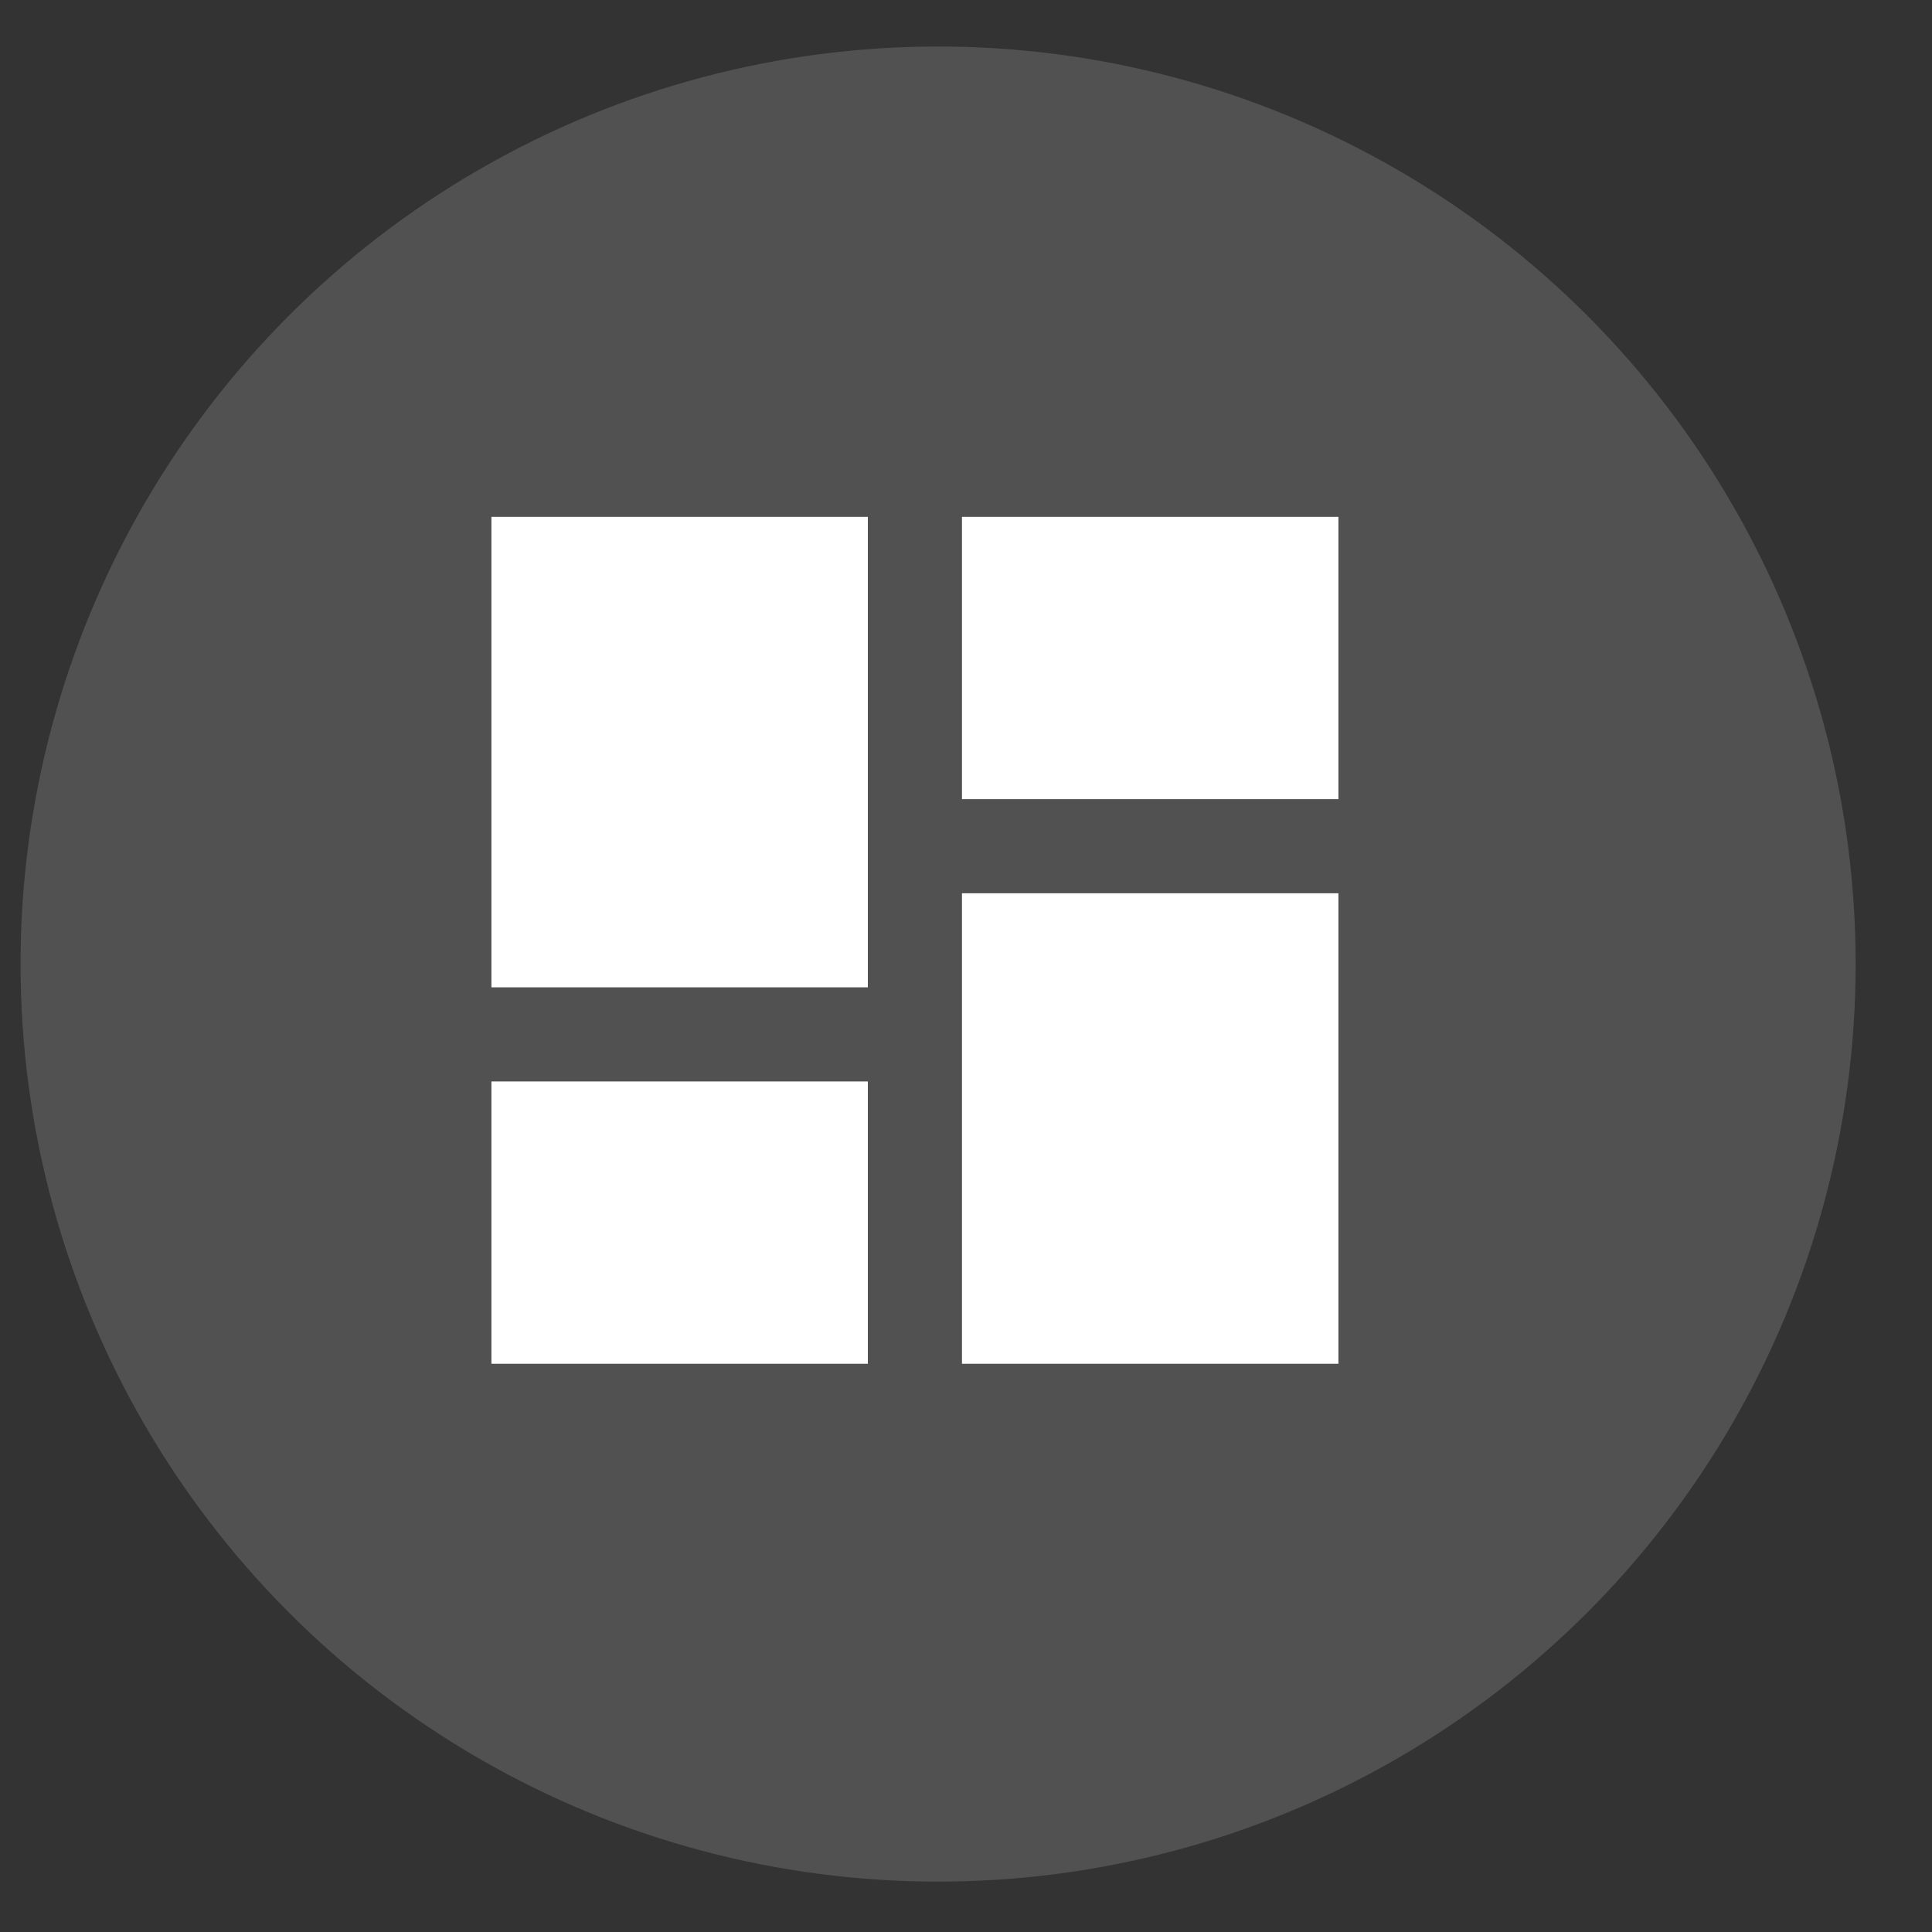<svg width="25" height="25" viewBox="0 0 25 25" fill="none" xmlns="http://www.w3.org/2000/svg">
<rect x="0" y="0" width="25" height="25" fill="#333333" stroke="none"/>
<g id="Group 1000004280">
<circle id="Ellipse 4" cx="12.139" cy="12.475" r="11.873" fill="white" fill-opacity="0.15"/>
<path id="Vector" d="M12.448 10.341V6.688H17.319V10.341H12.448ZM6.359 12.776V6.688H11.23V12.776H6.359ZM12.448 17.647V11.559H17.319V17.647H12.448ZM6.359 17.647V13.994H11.23V17.647H6.359Z" fill="white"/>
</g>
</svg>
